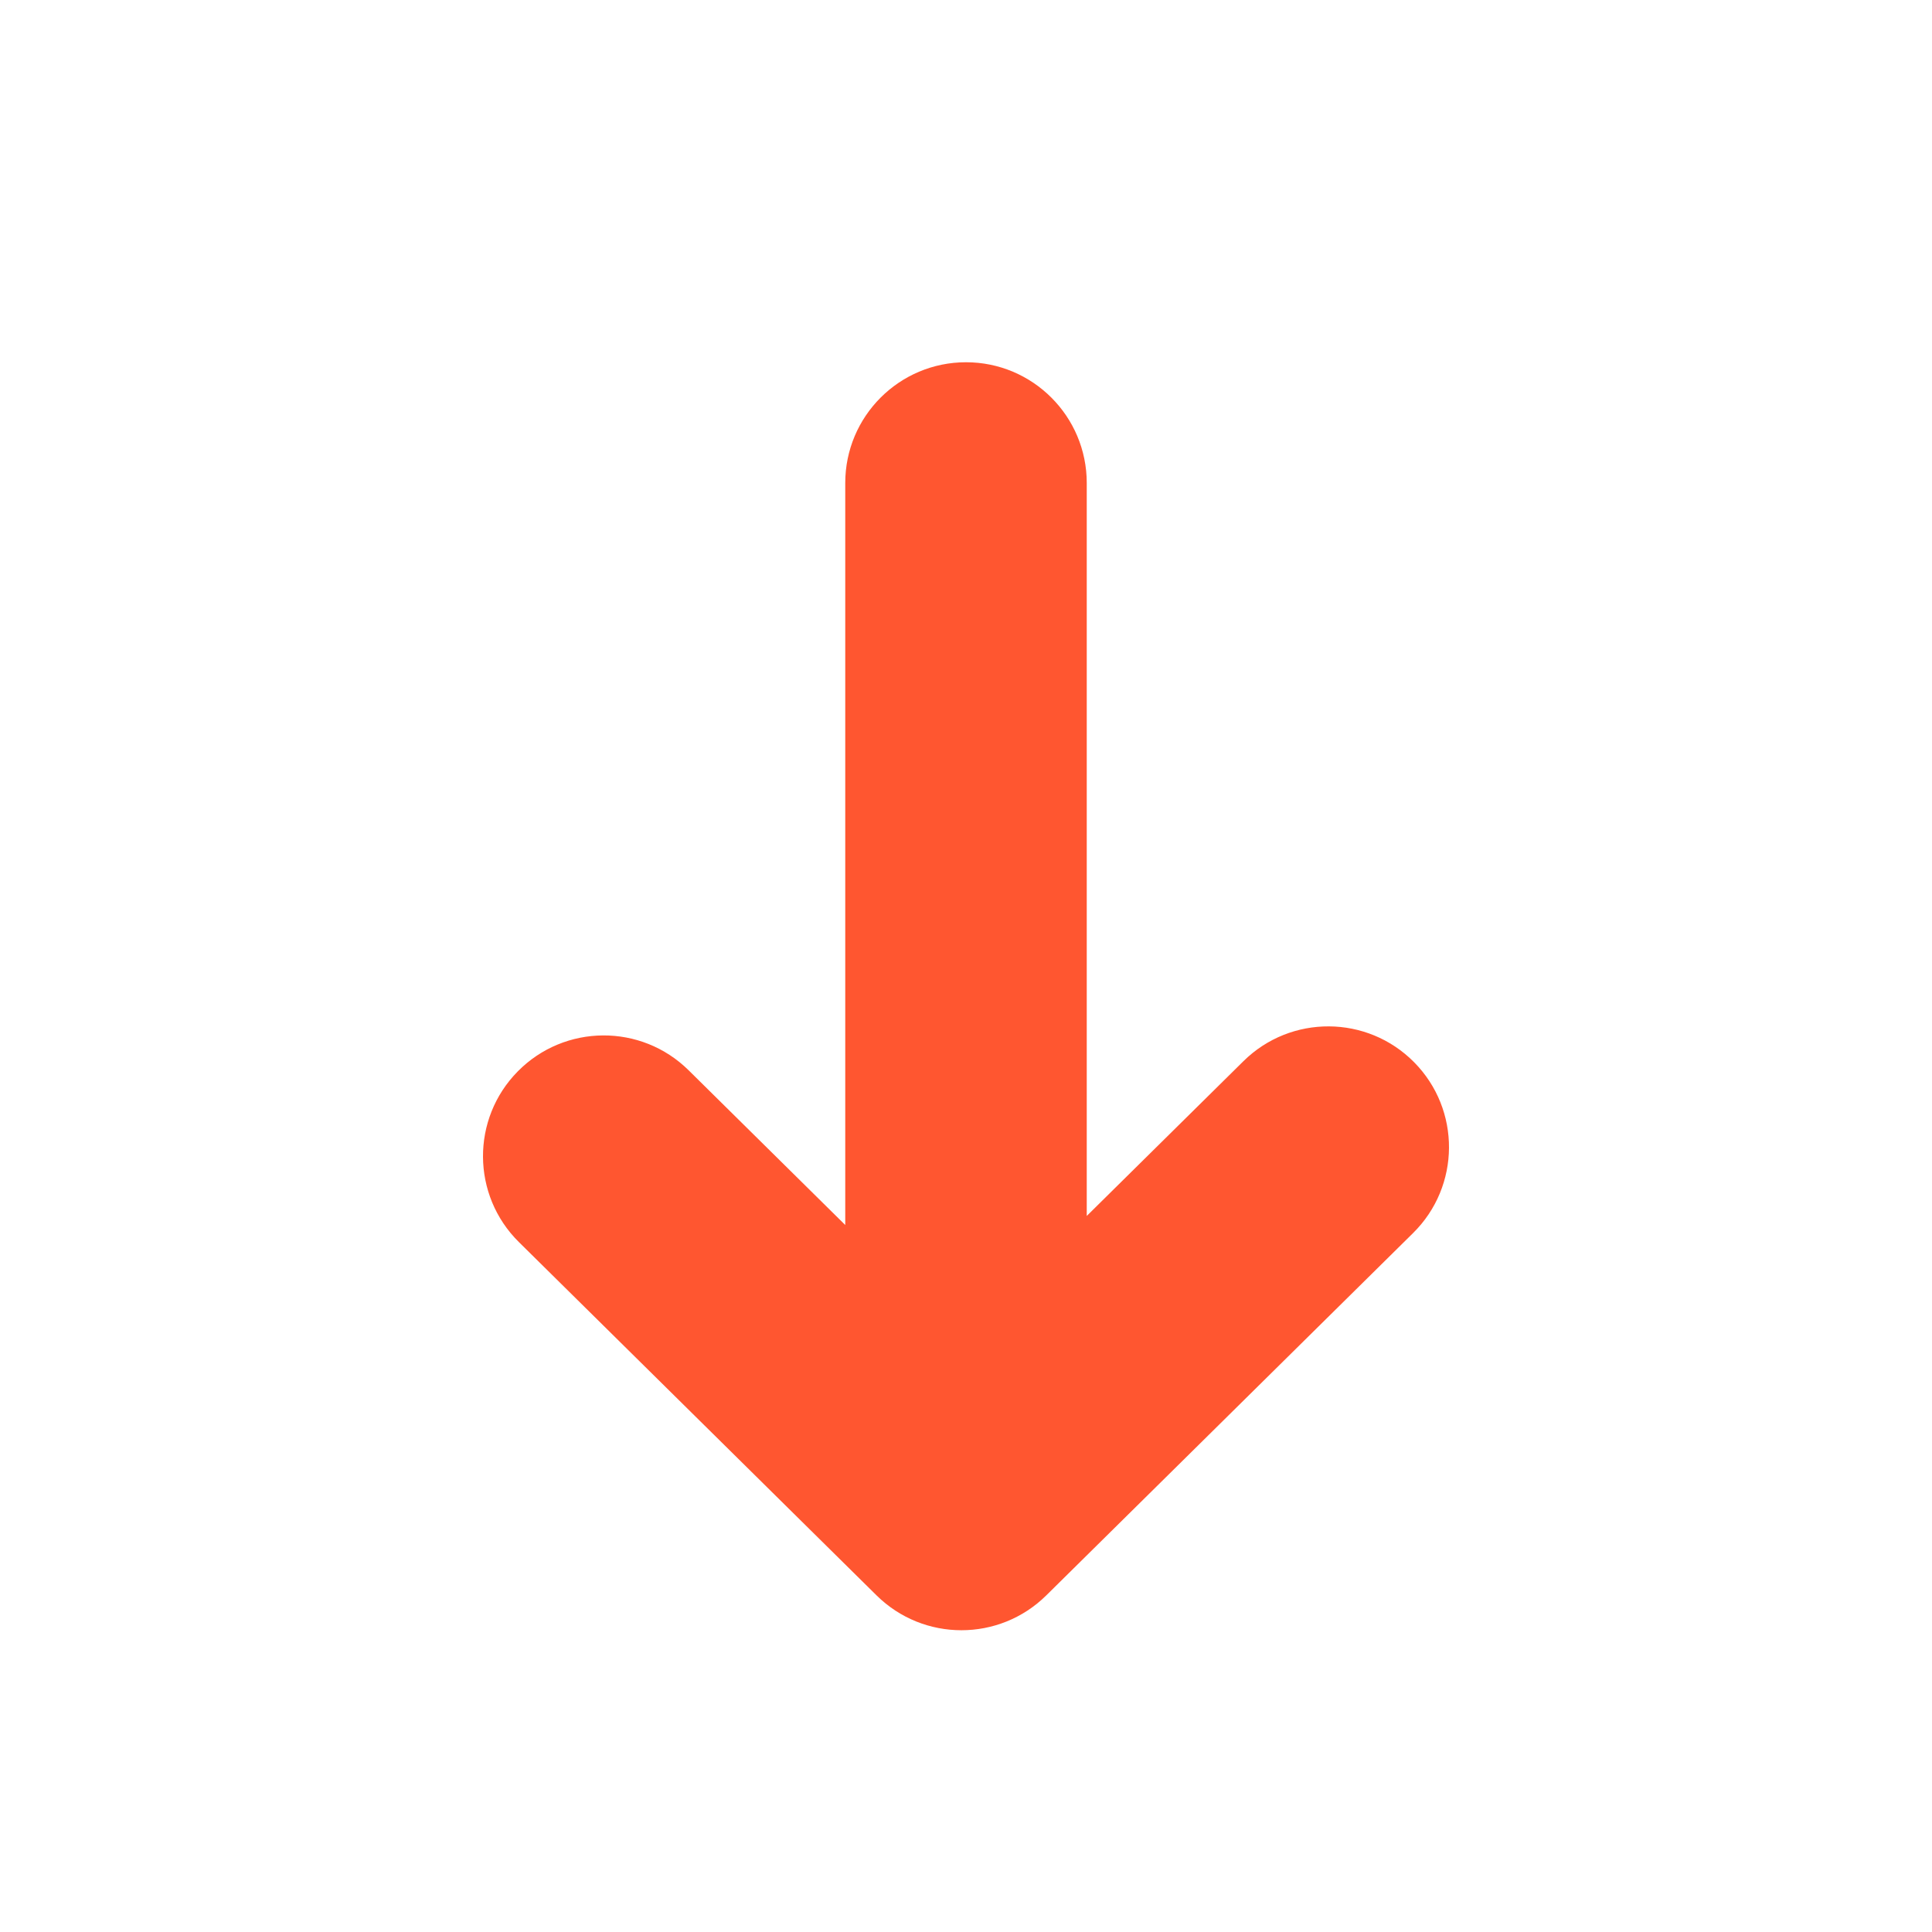 <?xml version="1.0" standalone="no"?><!DOCTYPE svg PUBLIC "-//W3C//DTD SVG 1.1//EN" "http://www.w3.org/Graphics/SVG/1.1/DTD/svg11.dtd"><svg t="1568950843144" class="icon" viewBox="0 0 1024 1024" version="1.1" xmlns="http://www.w3.org/2000/svg" p-id="3325" xmlns:xlink="http://www.w3.org/1999/xlink" width="200" height="200"><defs><style type="text/css"></style></defs><path d="M576 644.48l83.023-82.011c25.147-24.84 65.669-24.592 90.508 0.554 24.84 25.147 24.592 65.669-0.554 90.508L554.548 845.59c-24.928 24.625-65.024 24.625-89.953 0L275.023 658.328c-25.146-24.84-25.394-65.361-0.554-90.508 24.84-25.146 65.361-25.394 90.508-0.554L448 649.277V256c0-35.346 28.654-64 64-64 35.346 0 64 28.654 64 64v388.48z" fill="#FF5630" p-id="3326"></path></svg>
